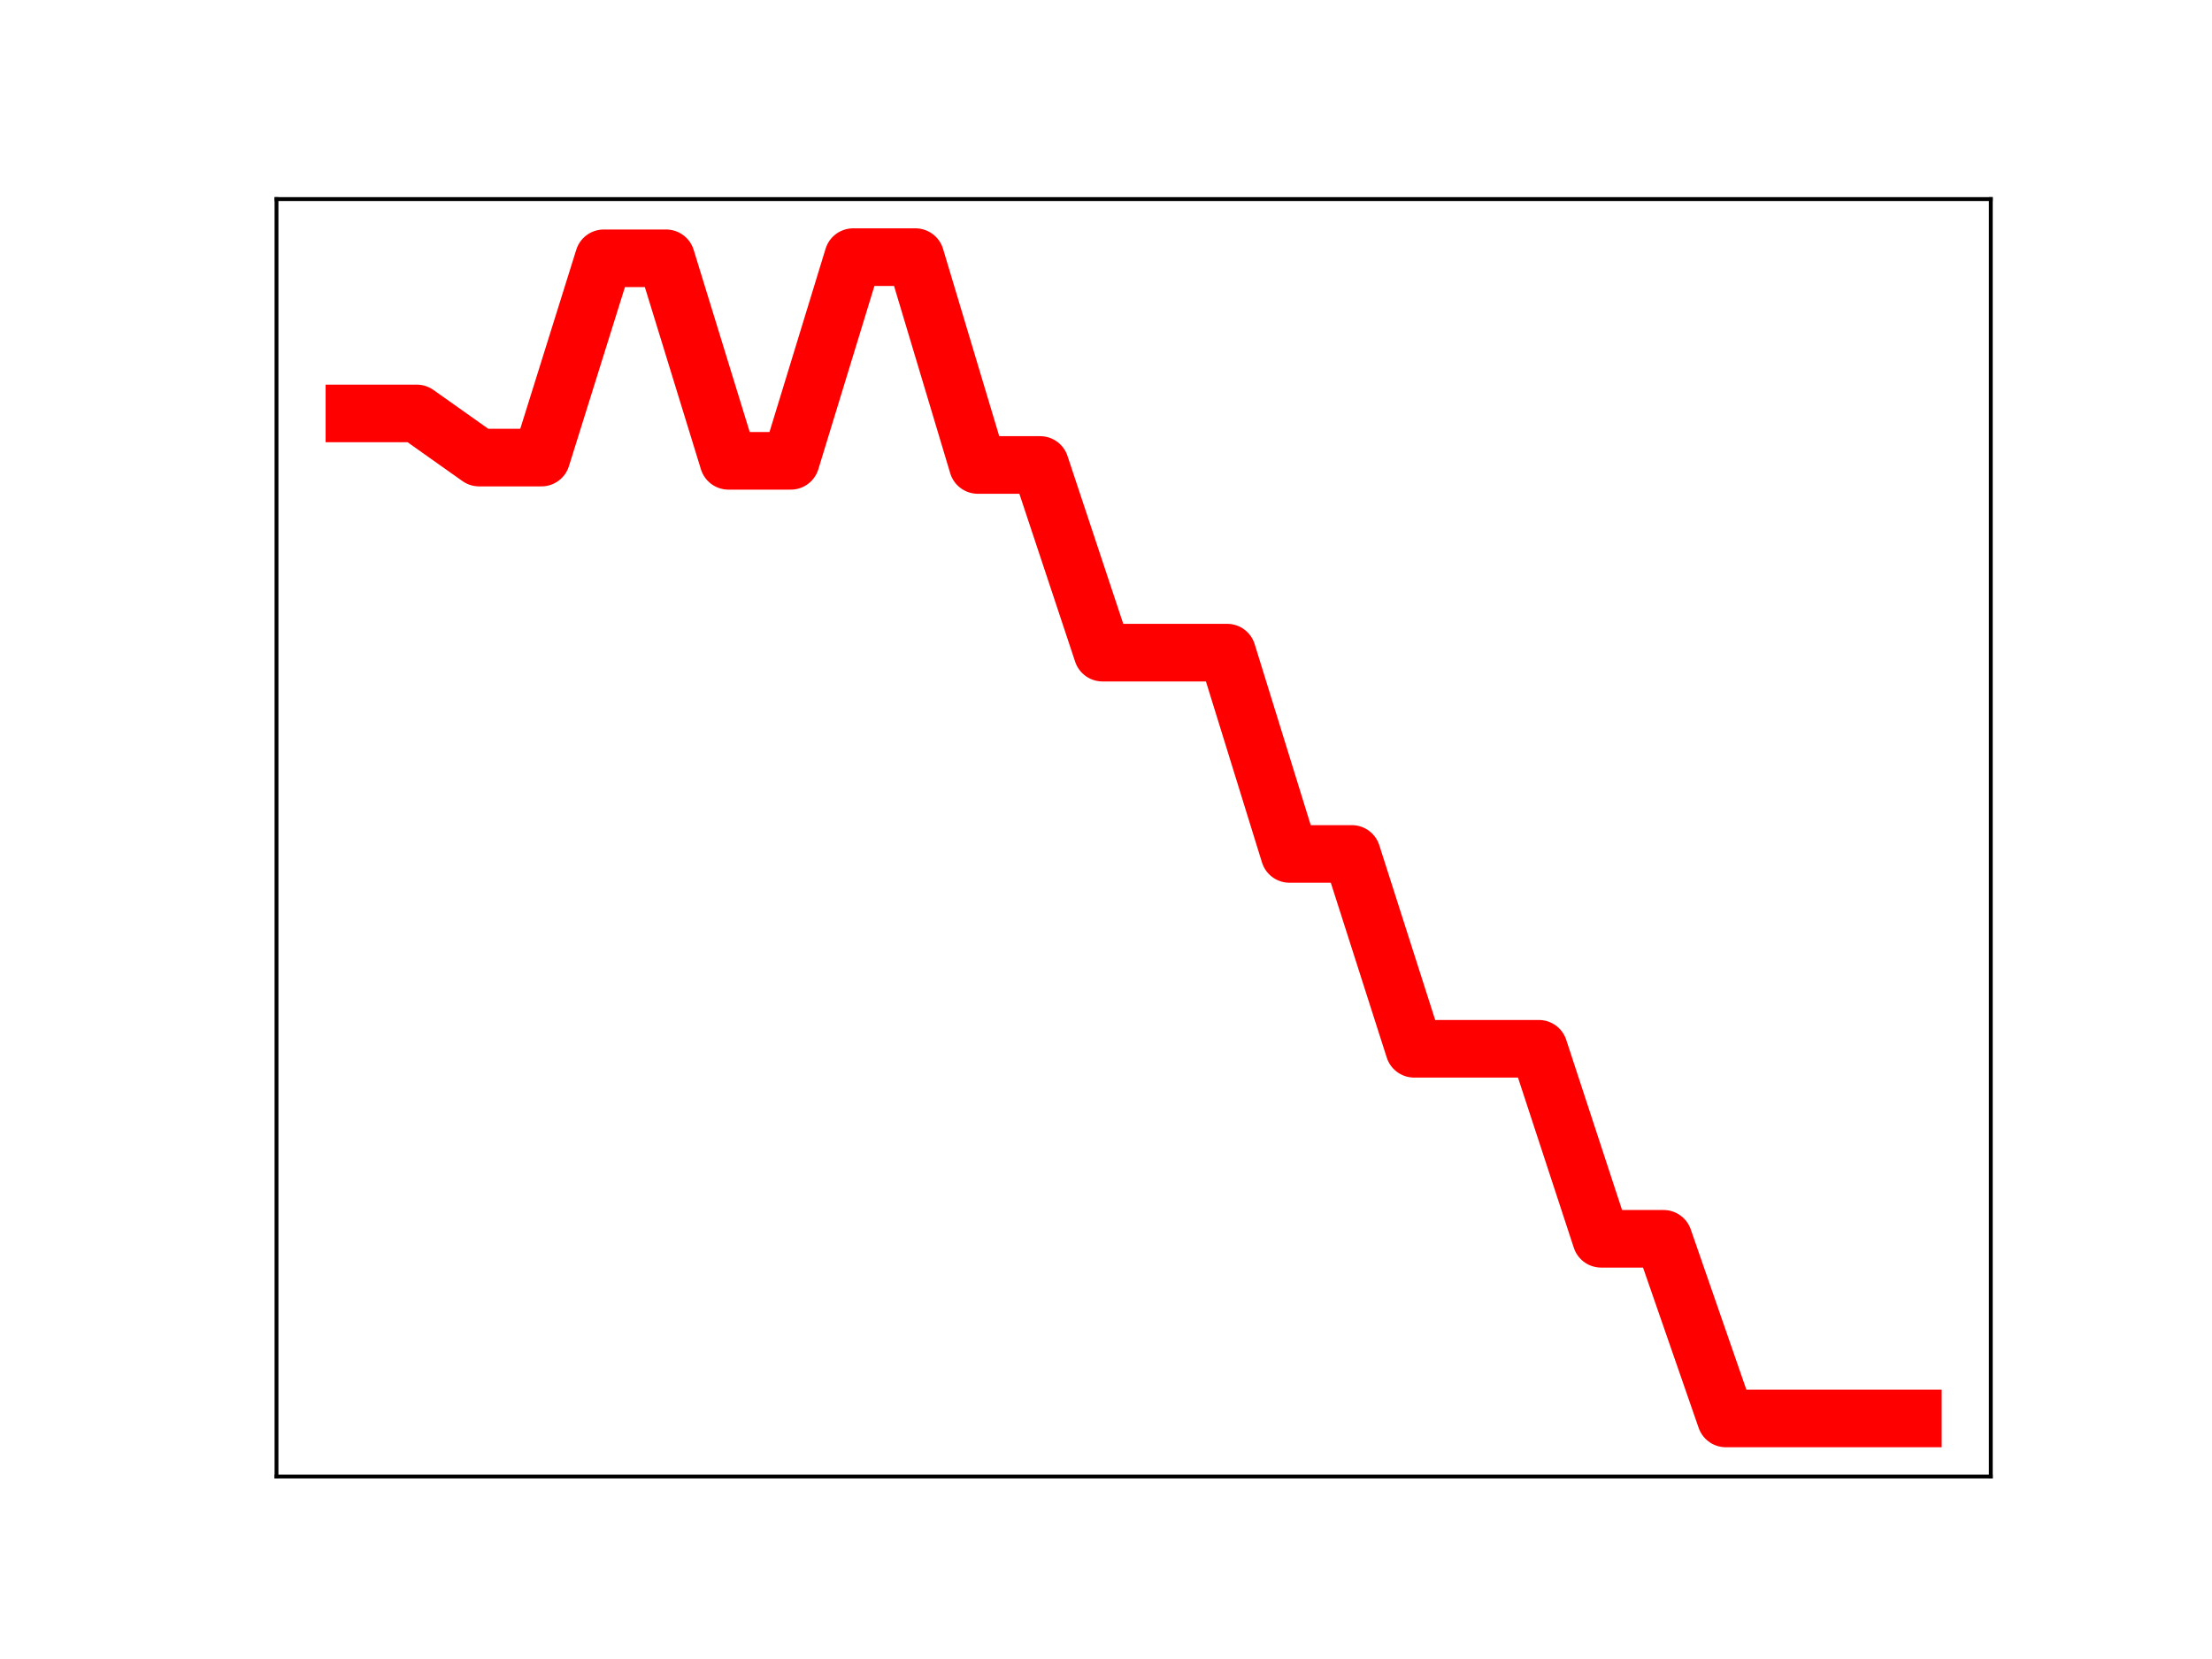 <?xml version="1.0" encoding="utf-8" standalone="no"?>
<!DOCTYPE svg PUBLIC "-//W3C//DTD SVG 1.1//EN"
  "http://www.w3.org/Graphics/SVG/1.1/DTD/svg11.dtd">
<!-- Created with matplotlib (https://matplotlib.org/) -->
<svg height="345.6pt" version="1.1" viewBox="0 0 460.8 345.6" width="460.8pt" xmlns="http://www.w3.org/2000/svg" xmlns:xlink="http://www.w3.org/1999/xlink">
 <defs>
  <style type="text/css">
*{stroke-linecap:butt;stroke-linejoin:round;}
  </style>
 </defs>
 <g id="figure_1">
  <g id="patch_1">
   <path d="M 0 345.6 
L 460.8 345.6 
L 460.8 0 
L 0 0 
z
" style="fill:#ffffff;"/>
  </g>
  <g id="axes_1">
   <g id="patch_2">
    <path d="M 57.6 307.584 
L 414.72 307.584 
L 414.72 41.472 
L 57.6 41.472 
z
" style="fill:#ffffff;"/>
   </g>
   <g id="line2d_1">
    <path clip-path="url(#p2089632013)" d="M 73.833 86.127 
L 86.819 86.127 
L 99.805 95.322 
L 112.791 95.322 
L 125.777 53.808 
L 138.764 53.808 
L 151.75 96 
L 164.736 96 
L 177.722 53.568 
L 190.708 53.568 
L 203.695 96.862 
L 216.681 96.862 
L 229.667 135.958 
L 242.653 135.958 
L 255.639 135.958 
L 268.625 177.891 
L 281.612 177.891 
L 294.598 218.48 
L 307.584 218.48 
L 320.57 218.48 
L 333.556 258.065 
L 346.543 258.065 
L 359.529 295.488 
L 372.515 295.488 
L 385.501 295.488 
L 398.487 295.488 
" style="fill:none;stroke:#ff0000;stroke-linecap:square;stroke-width:12;"/>
    <defs>
     <path d="M 0 3 
C 0.796 3 1.559 2.684 2.121 2.121 
C 2.684 1.559 3 0.796 3 0 
C 3 -0.796 2.684 -1.559 2.121 -2.121 
C 1.559 -2.684 0.796 -3 0 -3 
C -0.796 -3 -1.559 -2.684 -2.121 -2.121 
C -2.684 -1.559 -3 -0.796 -3 0 
C -3 0.796 -2.684 1.559 -2.121 2.121 
C -1.559 2.684 -0.796 3 0 3 
z
" id="m45a2ad7004" style="stroke:#ff0000;"/>
    </defs>
    <g clip-path="url(#p2089632013)">
     <use style="fill:#ff0000;stroke:#ff0000;" x="73.833" xlink:href="#m45a2ad7004" y="86.127"/>
     <use style="fill:#ff0000;stroke:#ff0000;" x="86.819" xlink:href="#m45a2ad7004" y="86.127"/>
     <use style="fill:#ff0000;stroke:#ff0000;" x="99.805" xlink:href="#m45a2ad7004" y="95.322"/>
     <use style="fill:#ff0000;stroke:#ff0000;" x="112.791" xlink:href="#m45a2ad7004" y="95.322"/>
     <use style="fill:#ff0000;stroke:#ff0000;" x="125.777" xlink:href="#m45a2ad7004" y="53.808"/>
     <use style="fill:#ff0000;stroke:#ff0000;" x="138.764" xlink:href="#m45a2ad7004" y="53.808"/>
     <use style="fill:#ff0000;stroke:#ff0000;" x="151.75" xlink:href="#m45a2ad7004" y="96"/>
     <use style="fill:#ff0000;stroke:#ff0000;" x="164.736" xlink:href="#m45a2ad7004" y="96"/>
     <use style="fill:#ff0000;stroke:#ff0000;" x="177.722" xlink:href="#m45a2ad7004" y="53.568"/>
     <use style="fill:#ff0000;stroke:#ff0000;" x="190.708" xlink:href="#m45a2ad7004" y="53.568"/>
     <use style="fill:#ff0000;stroke:#ff0000;" x="203.695" xlink:href="#m45a2ad7004" y="96.862"/>
     <use style="fill:#ff0000;stroke:#ff0000;" x="216.681" xlink:href="#m45a2ad7004" y="96.862"/>
     <use style="fill:#ff0000;stroke:#ff0000;" x="229.667" xlink:href="#m45a2ad7004" y="135.958"/>
     <use style="fill:#ff0000;stroke:#ff0000;" x="242.653" xlink:href="#m45a2ad7004" y="135.958"/>
     <use style="fill:#ff0000;stroke:#ff0000;" x="255.639" xlink:href="#m45a2ad7004" y="135.958"/>
     <use style="fill:#ff0000;stroke:#ff0000;" x="268.625" xlink:href="#m45a2ad7004" y="177.891"/>
     <use style="fill:#ff0000;stroke:#ff0000;" x="281.612" xlink:href="#m45a2ad7004" y="177.891"/>
     <use style="fill:#ff0000;stroke:#ff0000;" x="294.598" xlink:href="#m45a2ad7004" y="218.48"/>
     <use style="fill:#ff0000;stroke:#ff0000;" x="307.584" xlink:href="#m45a2ad7004" y="218.48"/>
     <use style="fill:#ff0000;stroke:#ff0000;" x="320.57" xlink:href="#m45a2ad7004" y="218.48"/>
     <use style="fill:#ff0000;stroke:#ff0000;" x="333.556" xlink:href="#m45a2ad7004" y="258.065"/>
     <use style="fill:#ff0000;stroke:#ff0000;" x="346.543" xlink:href="#m45a2ad7004" y="258.065"/>
     <use style="fill:#ff0000;stroke:#ff0000;" x="359.529" xlink:href="#m45a2ad7004" y="295.488"/>
     <use style="fill:#ff0000;stroke:#ff0000;" x="372.515" xlink:href="#m45a2ad7004" y="295.488"/>
     <use style="fill:#ff0000;stroke:#ff0000;" x="385.501" xlink:href="#m45a2ad7004" y="295.488"/>
     <use style="fill:#ff0000;stroke:#ff0000;" x="398.487" xlink:href="#m45a2ad7004" y="295.488"/>
    </g>
   </g>
   <g id="patch_3">
    <path d="M 57.6 307.584 
L 57.6 41.472 
" style="fill:none;stroke:#000000;stroke-linecap:square;stroke-linejoin:miter;stroke-width:0.8;"/>
   </g>
   <g id="patch_4">
    <path d="M 414.72 307.584 
L 414.72 41.472 
" style="fill:none;stroke:#000000;stroke-linecap:square;stroke-linejoin:miter;stroke-width:0.8;"/>
   </g>
   <g id="patch_5">
    <path d="M 57.6 307.584 
L 414.72 307.584 
" style="fill:none;stroke:#000000;stroke-linecap:square;stroke-linejoin:miter;stroke-width:0.8;"/>
   </g>
   <g id="patch_6">
    <path d="M 57.6 41.472 
L 414.72 41.472 
" style="fill:none;stroke:#000000;stroke-linecap:square;stroke-linejoin:miter;stroke-width:0.8;"/>
   </g>
  </g>
 </g>
 <defs>
  <clipPath id="p2089632013">
   <rect height="266.112" width="357.12" x="57.6" y="41.472"/>
  </clipPath>
 </defs>
</svg>
